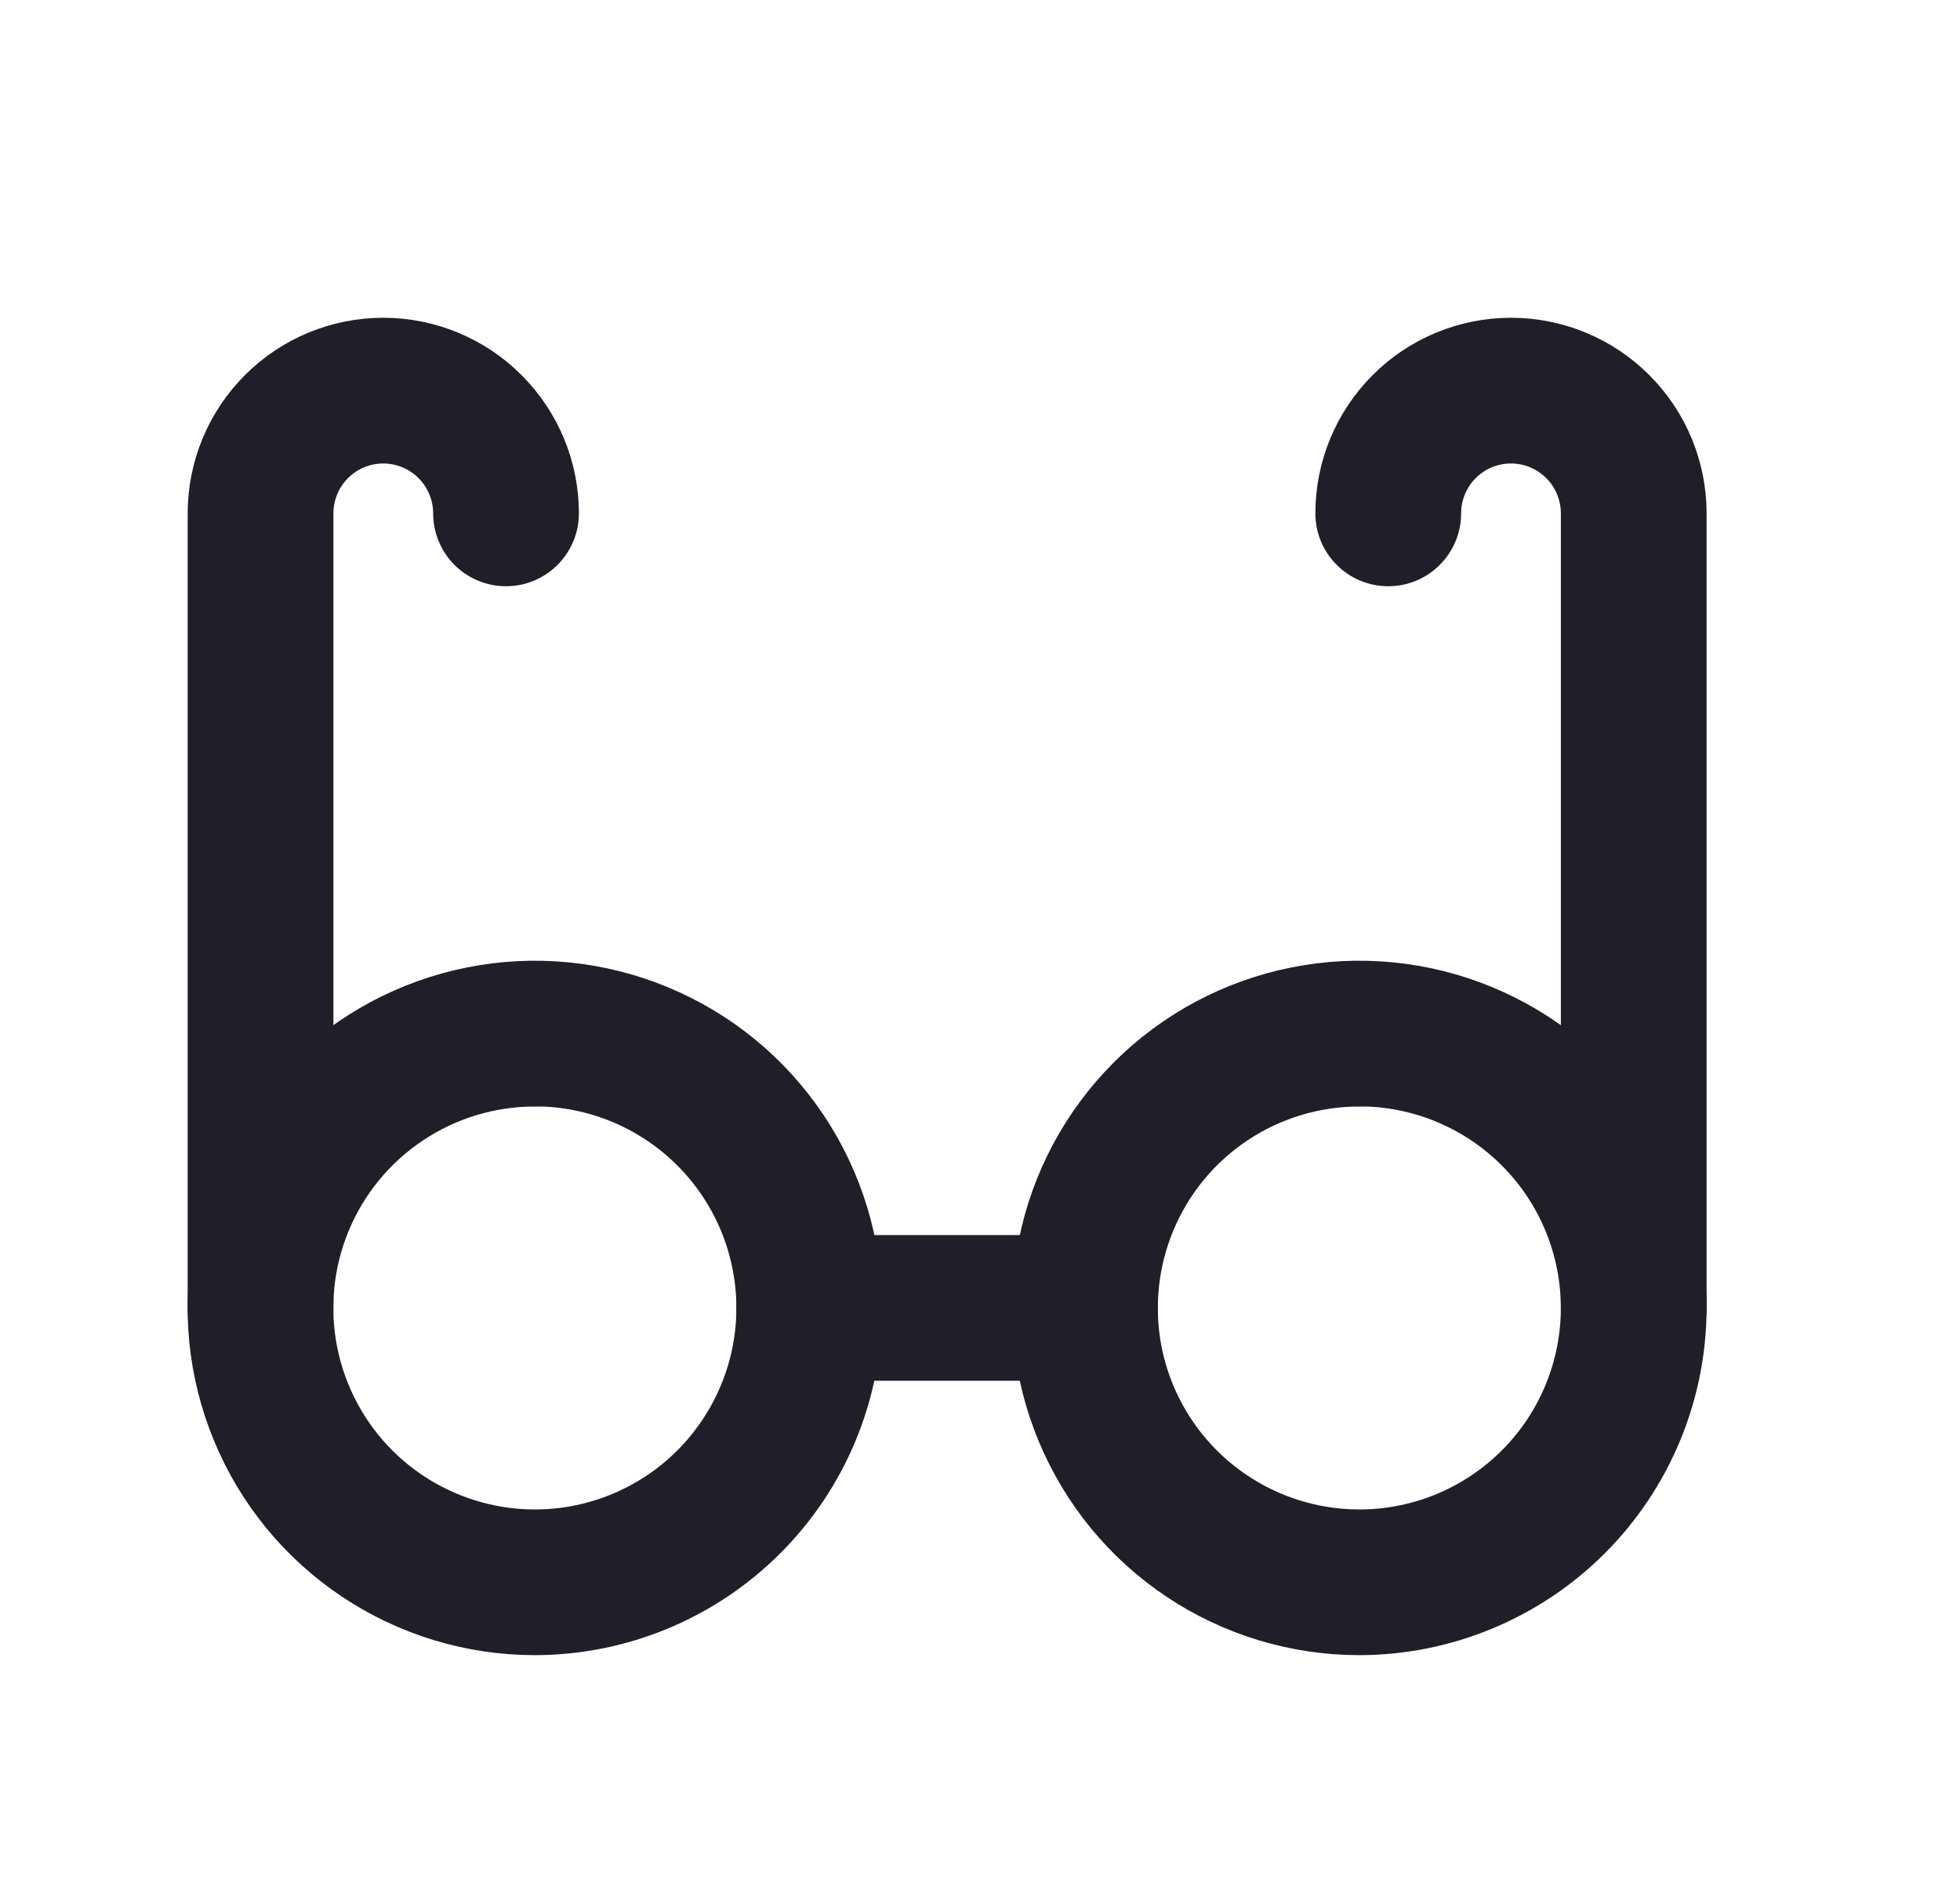 <svg width="28" height="27" viewBox="0 0 28 27" fill="none" xmlns="http://www.w3.org/2000/svg">
<path d="M7.641 23.398C6.71 23.398 5.799 23.122 5.024 22.604C4.249 22.087 3.645 21.351 3.289 20.49C2.932 19.629 2.839 18.682 3.021 17.768C3.202 16.854 3.651 16.015 4.31 15.356C4.968 14.697 5.808 14.249 6.722 14.067C7.635 13.885 8.583 13.978 9.443 14.335C10.304 14.691 11.04 15.295 11.558 16.07C12.075 16.844 12.352 17.755 12.352 18.687C12.35 19.936 11.854 21.133 10.97 22.016C10.088 22.899 8.89 23.396 7.641 23.398ZM7.641 15.559C7.022 15.559 6.418 15.742 5.903 16.086C5.388 16.43 4.987 16.918 4.75 17.49C4.513 18.062 4.451 18.691 4.572 19.298C4.693 19.905 4.991 20.462 5.428 20.9C5.866 21.337 6.424 21.635 7.031 21.756C7.638 21.877 8.267 21.815 8.838 21.578C9.41 21.341 9.899 20.94 10.242 20.425C10.586 19.911 10.77 19.306 10.77 18.687C10.769 17.857 10.44 17.062 9.853 16.475C9.266 15.888 8.471 15.558 7.641 15.557V15.559Z" fill="#201E28" stroke="#201E28" stroke-width="0.5"/>
<path d="M19.419 23.398C18.488 23.398 17.577 23.122 16.802 22.604C16.027 22.087 15.424 21.351 15.067 20.49C14.71 19.629 14.617 18.682 14.799 17.768C14.98 16.854 15.429 16.015 16.088 15.356C16.747 14.697 17.586 14.249 18.5 14.067C19.414 13.885 20.361 13.978 21.222 14.335C22.082 14.691 22.818 15.295 23.336 16.07C23.854 16.844 24.13 17.755 24.13 18.687C24.128 19.936 23.632 21.133 22.749 22.016C21.866 22.899 20.668 23.396 19.419 23.398ZM19.419 15.559C18.801 15.559 18.196 15.742 17.681 16.086C17.166 16.43 16.765 16.918 16.529 17.49C16.292 18.062 16.23 18.691 16.35 19.298C16.471 19.905 16.769 20.462 17.207 20.9C17.644 21.337 18.202 21.635 18.809 21.756C19.416 21.877 20.045 21.815 20.617 21.578C21.188 21.341 21.677 20.94 22.021 20.425C22.364 19.911 22.548 19.306 22.548 18.687C22.547 17.857 22.218 17.062 21.631 16.475C21.045 15.888 20.249 15.558 19.419 15.557V15.559Z" fill="#201E28" stroke="#201E28" stroke-width="0.5"/>
<path d="M15.5 19.478H11.56C11.351 19.478 11.15 19.395 11.001 19.246C10.853 19.098 10.77 18.897 10.77 18.687C10.77 18.477 10.853 18.276 11.001 18.128C11.15 17.979 11.351 17.896 11.56 17.896H15.5C15.71 17.896 15.911 17.979 16.06 18.128C16.208 18.276 16.291 18.477 16.291 18.687C16.291 18.897 16.208 19.098 16.06 19.246C15.911 19.395 15.71 19.478 15.5 19.478Z" fill="#201E28" stroke="#201E28" stroke-width="0.5"/>
<path d="M3.722 19.478C3.512 19.478 3.311 19.395 3.162 19.246C3.014 19.098 2.931 18.897 2.931 18.687V7.335C2.931 6.66 3.199 6.013 3.676 5.536C4.153 5.058 4.8 4.79 5.475 4.79C6.15 4.79 6.797 5.058 7.274 5.536C7.751 6.013 8.02 6.66 8.02 7.335C8.02 7.545 7.936 7.746 7.788 7.894C7.639 8.043 7.438 8.126 7.229 8.126C7.019 8.126 6.818 8.043 6.669 7.894C6.521 7.746 6.438 7.545 6.438 7.335C6.438 7.08 6.336 6.835 6.156 6.654C5.975 6.474 5.73 6.372 5.475 6.372C5.22 6.372 4.975 6.474 4.795 6.654C4.614 6.835 4.513 7.08 4.513 7.335V18.687C4.513 18.897 4.429 19.098 4.281 19.246C4.133 19.395 3.931 19.478 3.722 19.478Z" fill="#201E28" stroke="#201E28" stroke-width="0.5"/>
<path d="M23.339 19.478C23.129 19.478 22.928 19.395 22.779 19.246C22.631 19.098 22.548 18.897 22.548 18.687V7.335C22.548 7.08 22.446 6.835 22.266 6.654C22.085 6.474 21.841 6.372 21.585 6.372C21.33 6.372 21.085 6.474 20.905 6.654C20.724 6.835 20.623 7.08 20.623 7.335C20.623 7.545 20.54 7.746 20.391 7.894C20.243 8.043 20.042 8.126 19.832 8.126C19.622 8.126 19.421 8.043 19.273 7.894C19.124 7.746 19.041 7.545 19.041 7.335C19.041 6.66 19.309 6.013 19.786 5.536C20.263 5.058 20.911 4.79 21.585 4.79C22.26 4.79 22.907 5.058 23.385 5.536C23.862 6.013 24.13 6.66 24.13 7.335V18.687C24.13 18.897 24.047 19.098 23.898 19.246C23.75 19.395 23.549 19.478 23.339 19.478Z" fill="#201E28" stroke="#201E28" stroke-width="0.5"/>
</svg>
